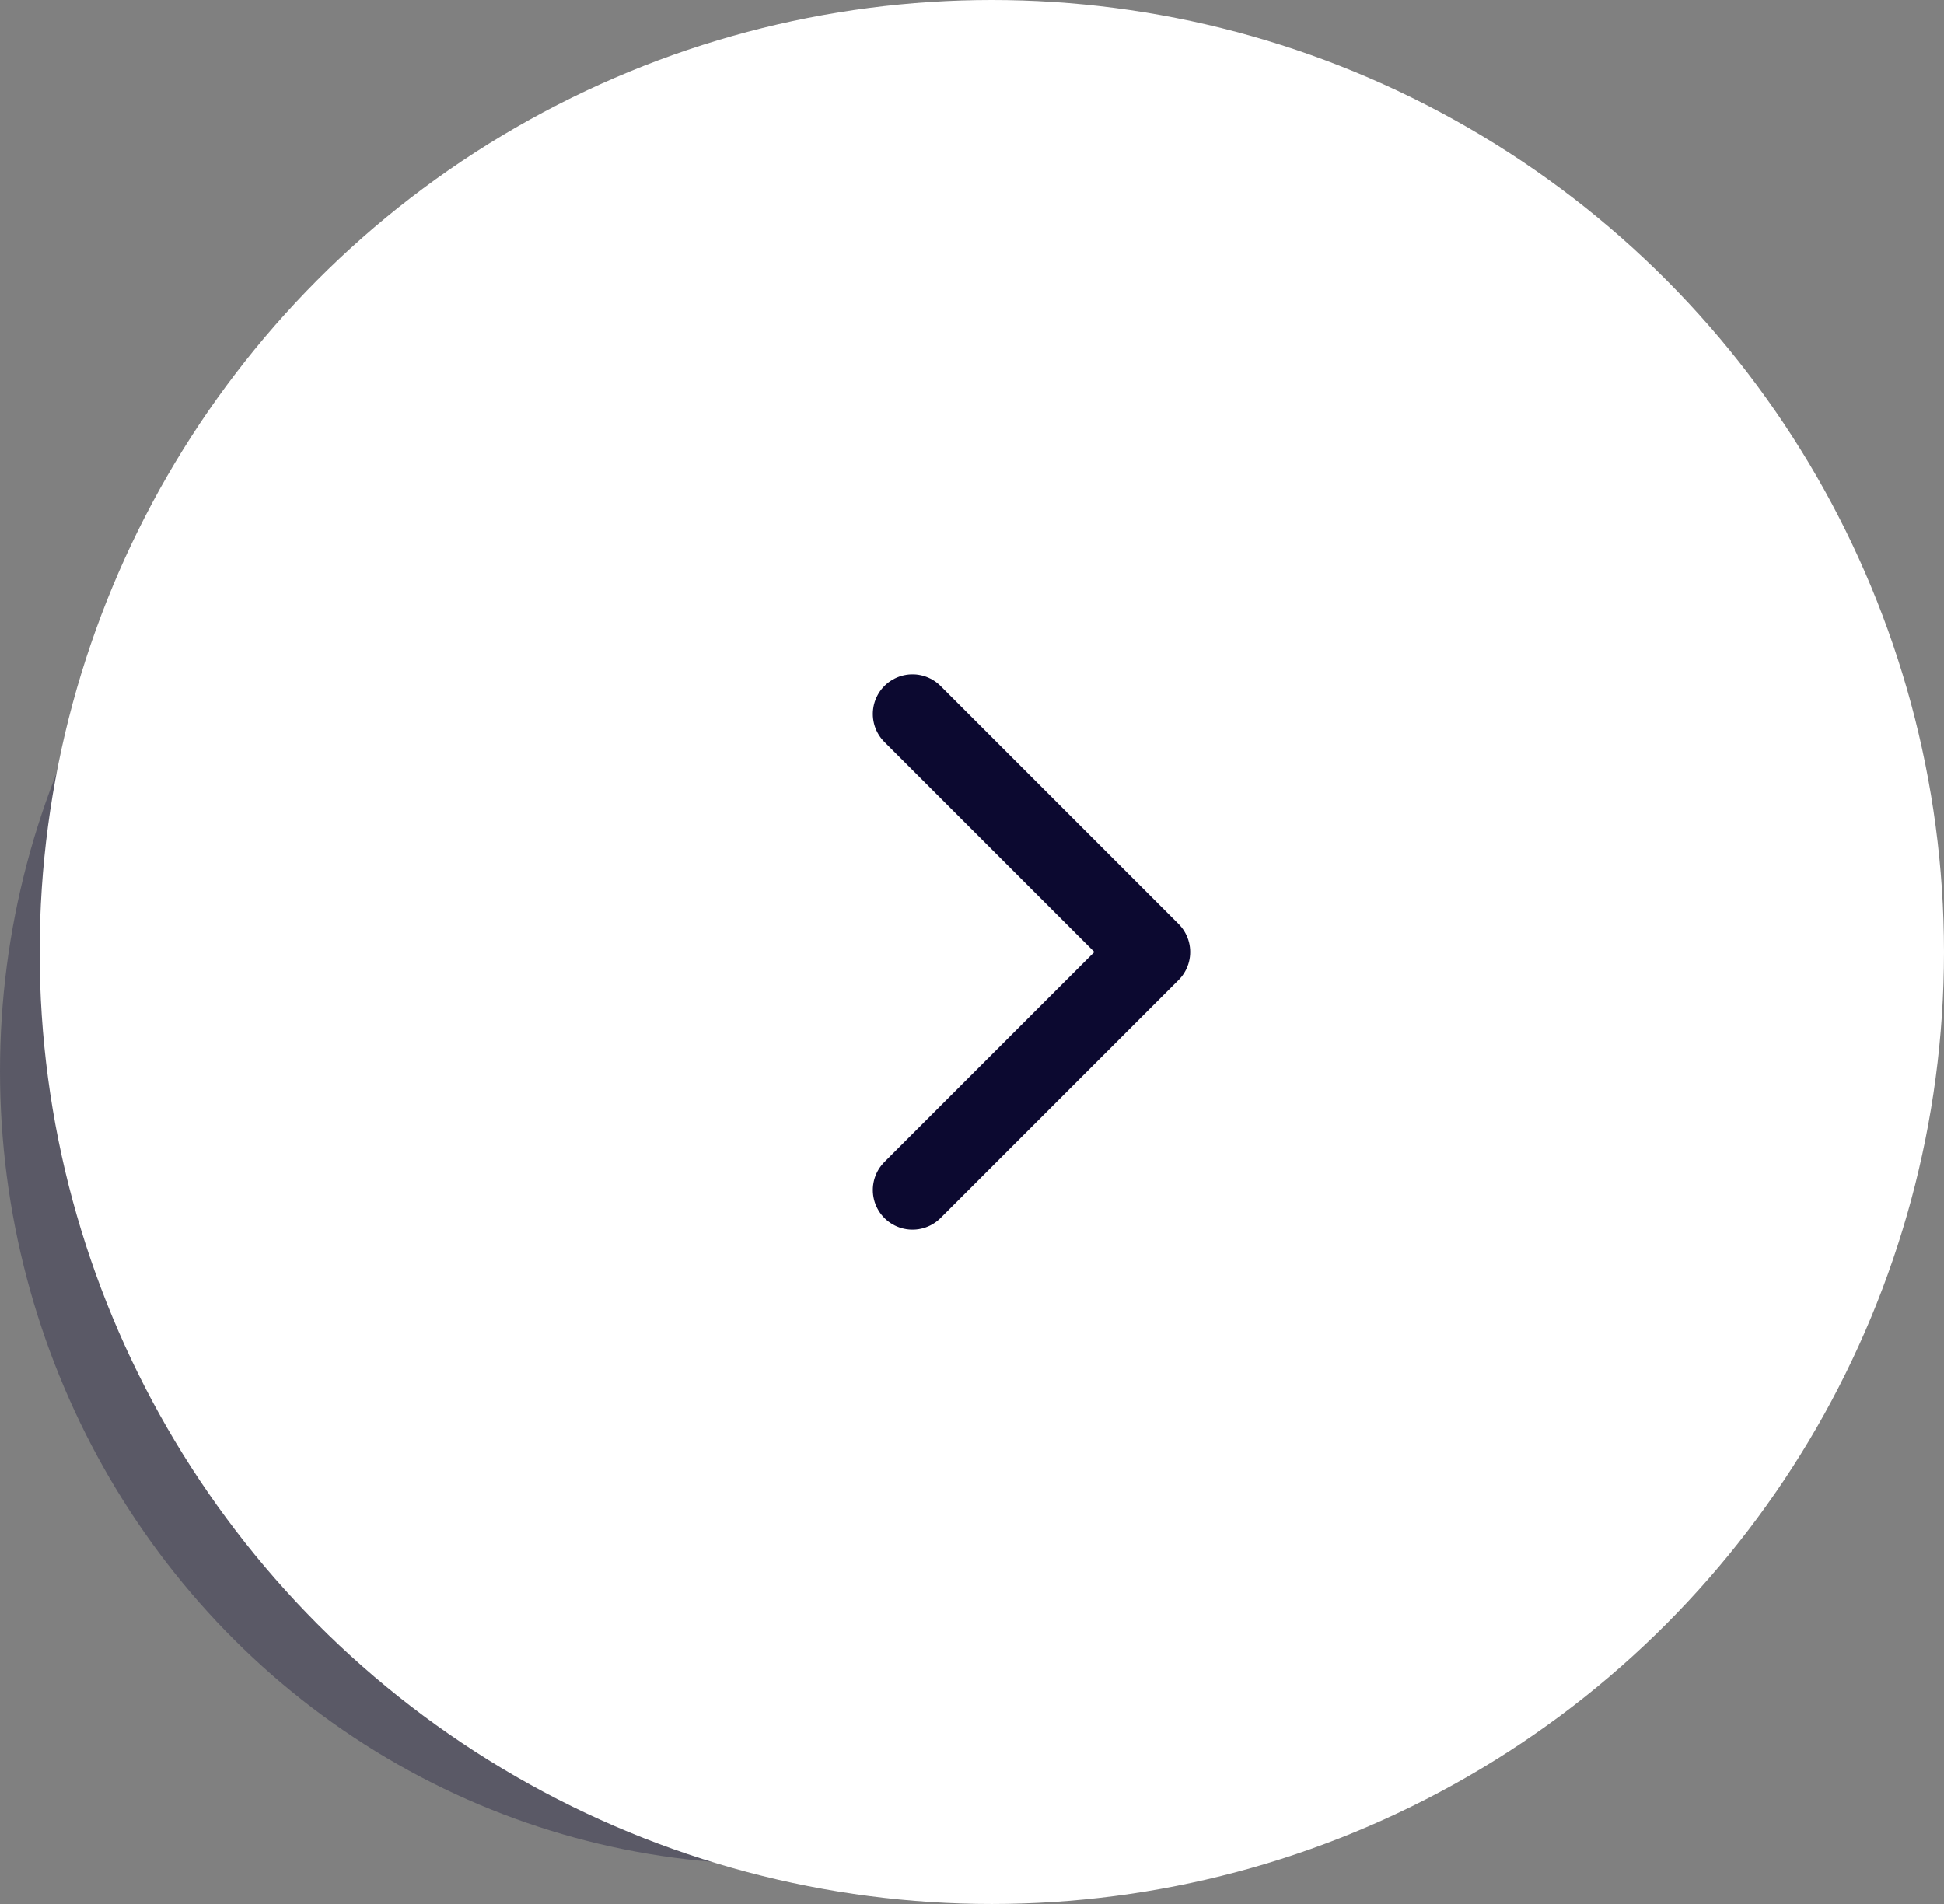 <svg id="Group_477" data-name="Group 477" xmlns="http://www.w3.org/2000/svg" width="49" height="48" viewBox="0 0 49 48">
  <rect x="0" y="0" width="49" height="48" fill="#808080" stroke="none"/>
  <ellipse id="Ellipse_23" data-name="Ellipse 23" cx="19.5" cy="20" rx="19.5" ry="20" transform="translate(0 7)" fill="#0c0930" opacity="0.32"/>
  <g id="Group_475" data-name="Group 475" transform="translate(1)">
    <circle id="Ellipse_22" data-name="Ellipse 22" cx="24" cy="24" r="24" fill="#fff"/>
    <g id="Group_474" data-name="Group 474" transform="translate(13 12)">
      <path id="Path_1714" data-name="Path 1714" d="M24,0H0V24H24Z" fill="none"/>
      <path id="Path_1715" data-name="Path 1715" d="M9,6l6,6L9,18" fill="none" stroke="#0c0930" stroke-linecap="round" stroke-linejoin="round" stroke-width="2"/>
    </g>
  </g>
</svg>

